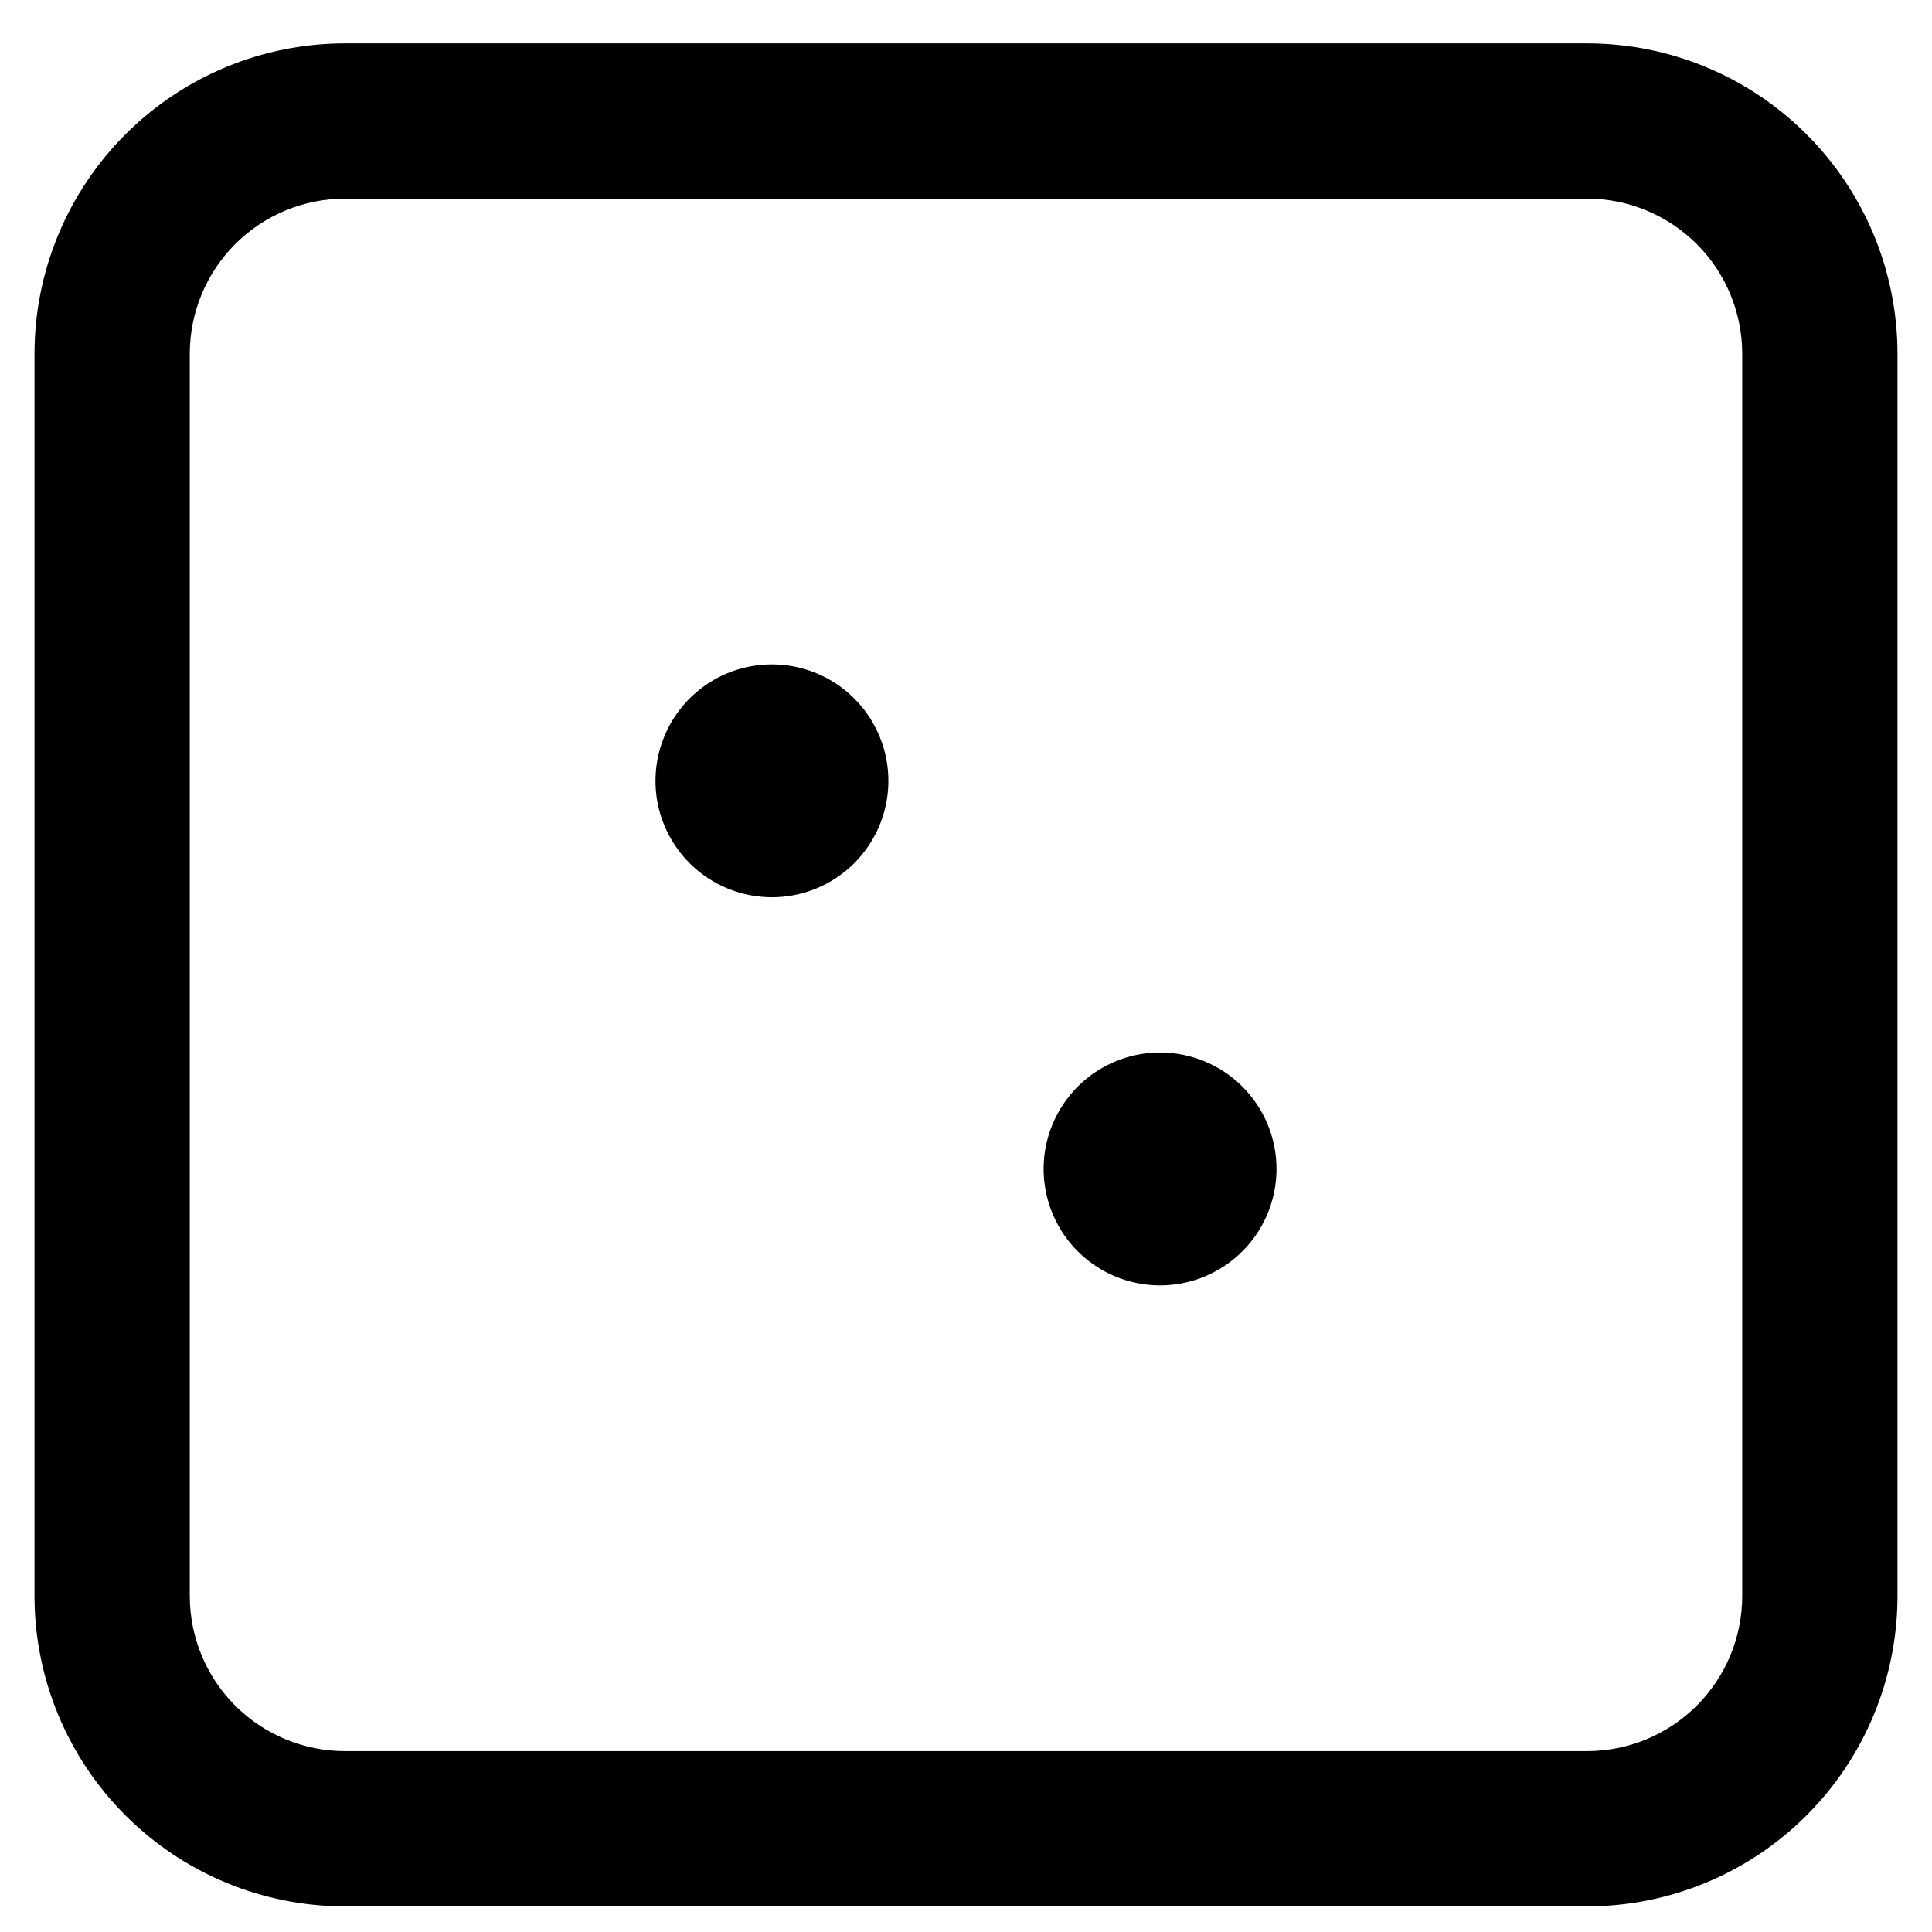 <svg width="35" height="35" viewBox="0 0 35 35" fill="currentColor" xmlns="http://www.w3.org/2000/svg">
<path d="M28.75 0.786H6.25C4.758 0.786 3.327 1.378 2.273 2.433C1.218 3.488 0.625 4.919 0.625 6.411V28.911C0.625 30.403 1.218 31.833 2.273 32.888C3.327 33.943 4.758 34.536 6.25 34.536H28.75C30.242 34.536 31.673 33.943 32.727 32.888C33.782 31.833 34.375 30.403 34.375 28.911V6.411C34.375 4.919 33.782 3.488 32.727 2.433C31.673 1.378 30.242 0.786 28.75 0.786ZM31.562 28.911C31.562 29.657 31.266 30.372 30.739 30.899C30.211 31.427 29.496 31.723 28.75 31.723H6.25C5.504 31.723 4.789 31.427 4.261 30.899C3.734 30.372 3.438 29.657 3.438 28.911V6.411C3.438 5.665 3.734 4.949 4.261 4.422C4.789 3.895 5.504 3.598 6.25 3.598H28.75C29.496 3.598 30.211 3.895 30.739 4.422C31.266 4.949 31.562 5.665 31.562 6.411V28.911ZM16.094 14.145C16.094 14.562 15.97 14.97 15.738 15.317C15.507 15.664 15.177 15.934 14.792 16.094C14.406 16.254 13.982 16.295 13.573 16.214C13.164 16.133 12.788 15.932 12.493 15.637C12.198 15.342 11.997 14.966 11.915 14.557C11.834 14.148 11.876 13.723 12.036 13.338C12.195 12.953 12.466 12.623 12.812 12.391C13.159 12.159 13.567 12.036 13.984 12.036C14.544 12.036 15.08 12.258 15.476 12.654C15.871 13.049 16.094 13.586 16.094 14.145ZM23.125 21.176C23.125 21.594 23.001 22.001 22.77 22.348C22.538 22.695 22.208 22.965 21.823 23.125C21.437 23.285 21.013 23.327 20.604 23.245C20.195 23.164 19.819 22.963 19.524 22.668C19.229 22.373 19.028 21.997 18.947 21.588C18.865 21.179 18.907 20.755 19.067 20.369C19.227 19.984 19.497 19.654 19.844 19.422C20.191 19.191 20.598 19.067 21.016 19.067C21.575 19.067 22.112 19.289 22.507 19.685C22.903 20.08 23.125 20.617 23.125 21.176Z" fill="currentColor"/>
</svg>
